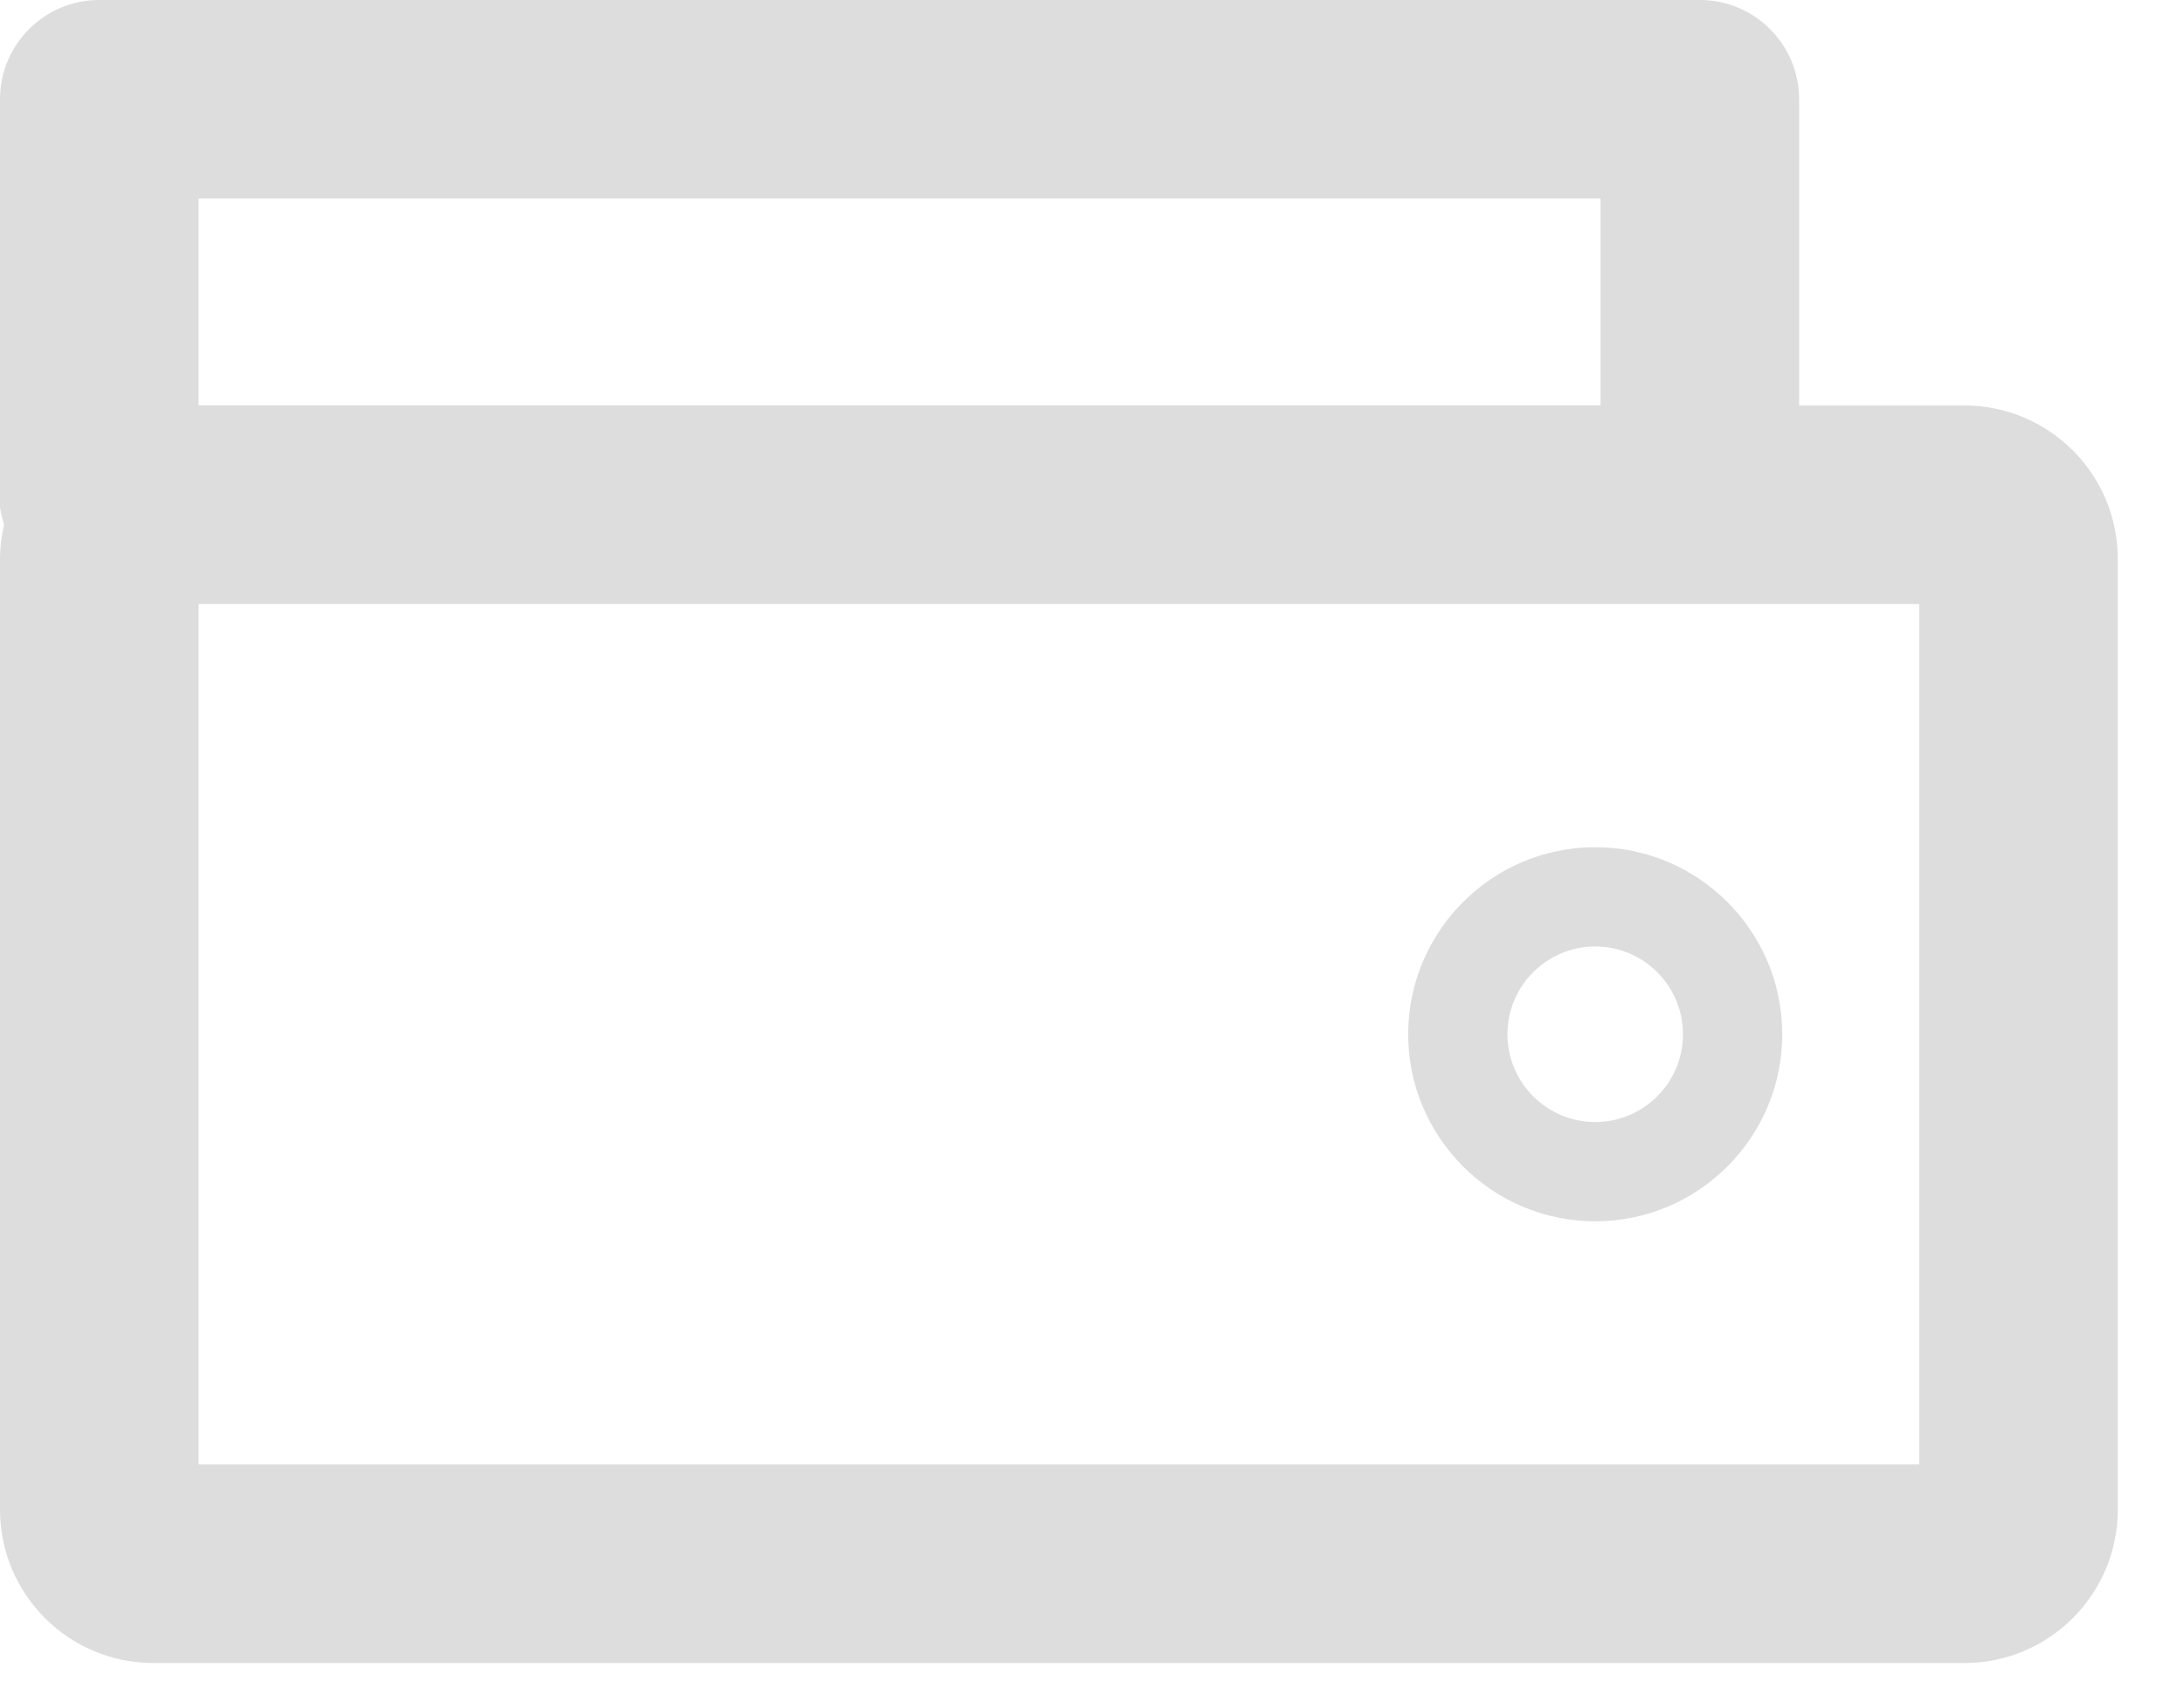 <svg xmlns="http://www.w3.org/2000/svg" xmlns:xlink="http://www.w3.org/1999/xlink" width="22" height="17" viewBox="0 0 22 17">
  <defs>
    <path id="wallet-a" d="M17.069,13.533 C17.557,13.533 17.953,13.929 17.953,14.417 C17.953,14.905 17.557,15.301 17.069,15.301 C16.581,15.301 16.185,14.905 16.185,14.417 C16.185,13.929 16.581,13.533 17.069,13.533 Z M17.069,16.301 C18.108,16.301 18.953,15.456 18.953,14.417 C18.953,13.378 18.108,12.533 17.069,12.533 C16.031,12.533 15.185,13.378 15.185,14.417 C15.185,15.456 16.031,16.301 17.069,16.301 Z M3,18.75 L20.333,18.75 L20.333,10.083 L3,10.083 L3,18.75 Z M3,8.083 L17.123,8.083 L17.123,6 L3,6 L3,8.083 Z M20.787,8.084 L19.123,8.084 L19.123,5 C19.123,4.448 18.675,4 18.123,4 L2,4 C1.447,4 1,4.448 1,5 L1,9.084 C1,9.156 1.026,9.219 1.041,9.287 C1.015,9.397 1,9.512 1,9.63 L1,19.205 C1,20.058 1.692,20.75 2.546,20.75 L20.787,20.75 C21.641,20.75 22.333,20.058 22.333,19.205 L22.333,9.63 C22.333,8.776 21.641,8.084 20.787,8.084 Z"/>
  </defs>
  <g fill="none" fill-rule="evenodd" transform="translate(-1 -4)">
    <use fill="#dddddd" xlink:href="#wallet-a"/>
  </g>
</svg>
